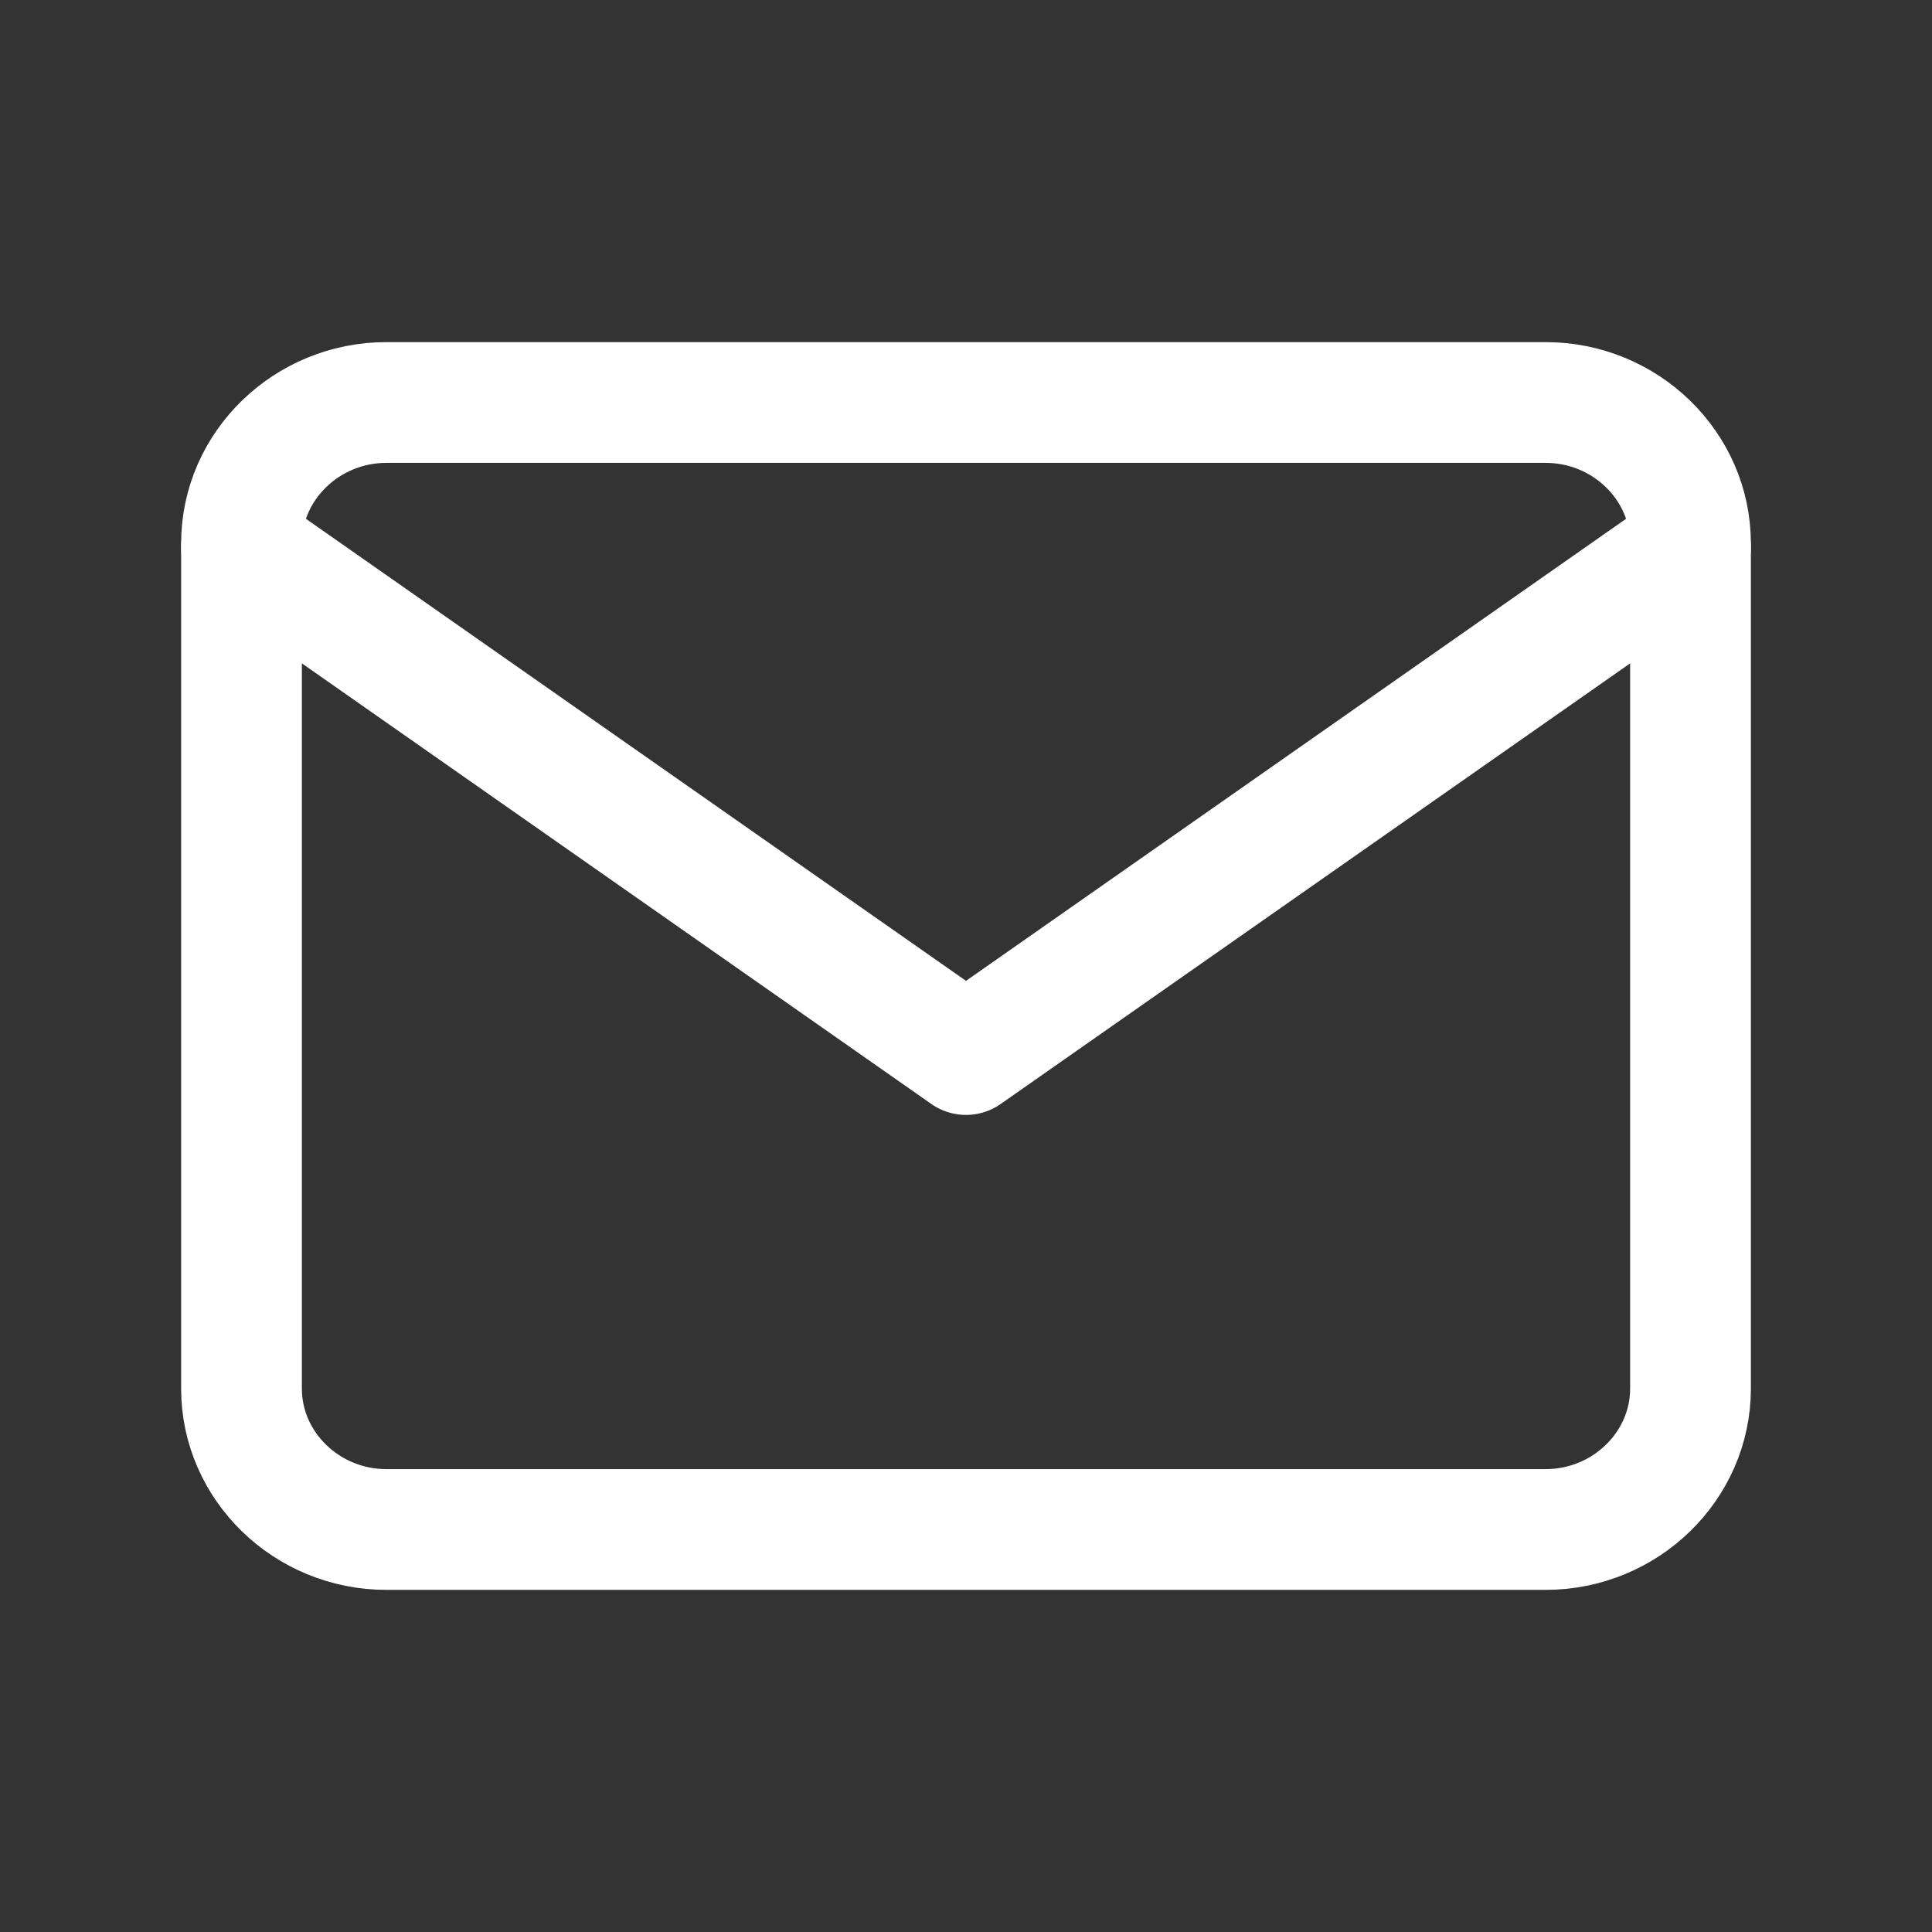 <svg width="24" height="24" viewBox="0 0 24 24" fill="none" xmlns="http://www.w3.org/2000/svg">
<rect x="0" y="0" width="24" height="24" fill="#333333" stroke="none"/>
<g id="EmailIcon">
<path id="Vector" d="M4.8 5H19.2C20.19 5 21 5.787 21 6.75V17.25C21 18.212 20.19 19 19.2 19H4.8C3.81 19 3 18.212 3 17.25V6.75C3 5.787 3.81 5 4.8 5Z" stroke="white" stroke-width="1.5" stroke-linecap="round" stroke-linejoin="round"/>
<path id="Vector_2" d="M21 6.8L12 13.1L3 6.8" stroke="white" stroke-width="1.5" stroke-linecap="round" stroke-linejoin="round"/>
</g>
</svg>
